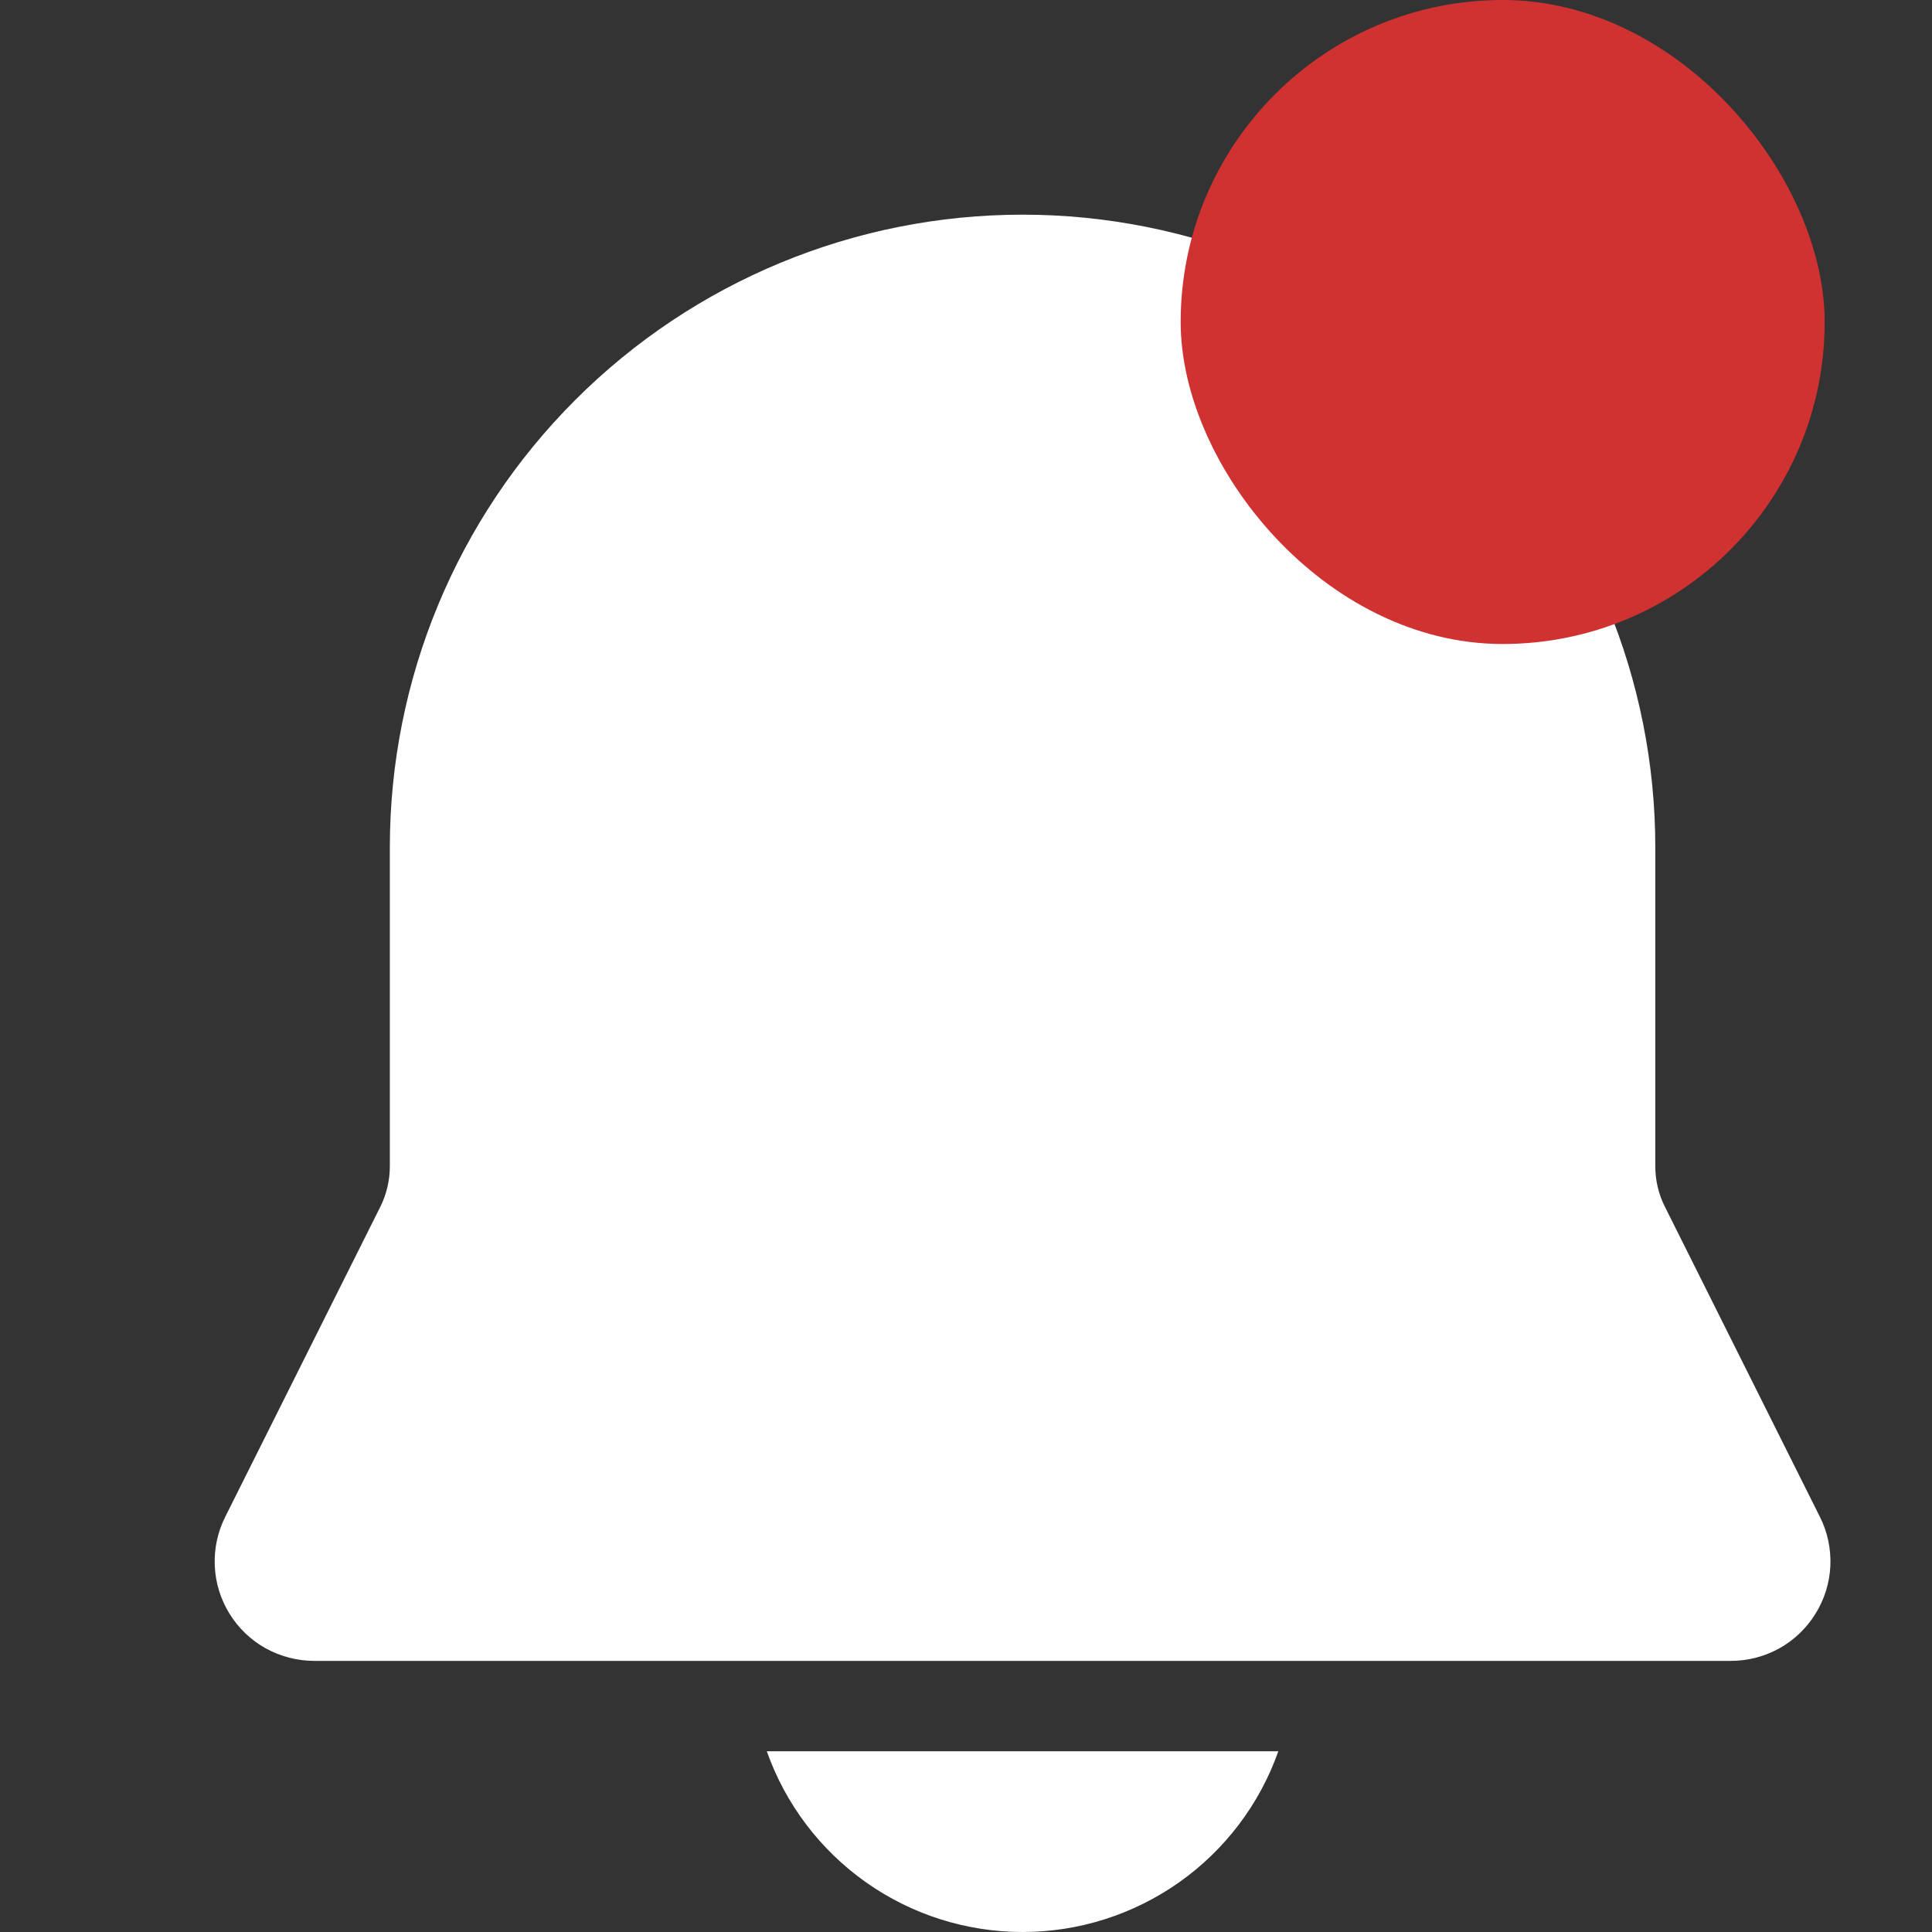 <svg width="18" height="18" viewBox="0 0 18 18" fill="none" xmlns="http://www.w3.org/2000/svg">
<rect x="0" y="0" width="18" height="18" fill="#333333" stroke="none"/>
<path d="M9.527 2C7.963 2 6.464 2.621 5.359 3.727C4.253 4.832 3.632 6.331 3.632 7.895V10.866C3.632 10.996 3.602 11.125 3.544 11.242L2.098 14.133C2.027 14.274 1.994 14.431 2.001 14.589C2.008 14.747 2.055 14.9 2.138 15.034C2.221 15.169 2.337 15.28 2.475 15.357C2.613 15.433 2.769 15.474 2.926 15.474H16.127C16.285 15.474 16.441 15.433 16.578 15.357C16.716 15.28 16.832 15.169 16.915 15.034C16.998 14.9 17.046 14.747 17.053 14.589C17.06 14.431 17.027 14.274 16.956 14.133L15.511 11.242C15.452 11.125 15.422 10.996 15.422 10.866V7.895C15.422 6.331 14.801 4.832 13.695 3.727C12.59 2.621 11.09 2 9.527 2ZM9.527 18C9.004 18 8.494 17.838 8.068 17.537C7.641 17.235 7.318 16.809 7.144 16.316H11.91C11.736 16.809 11.413 17.235 10.986 17.537C10.559 17.838 10.05 18 9.527 18Z" fill="white"/>
<rect x="11" width="6" height="6" rx="3" fill="#D03232"/>
</svg>
